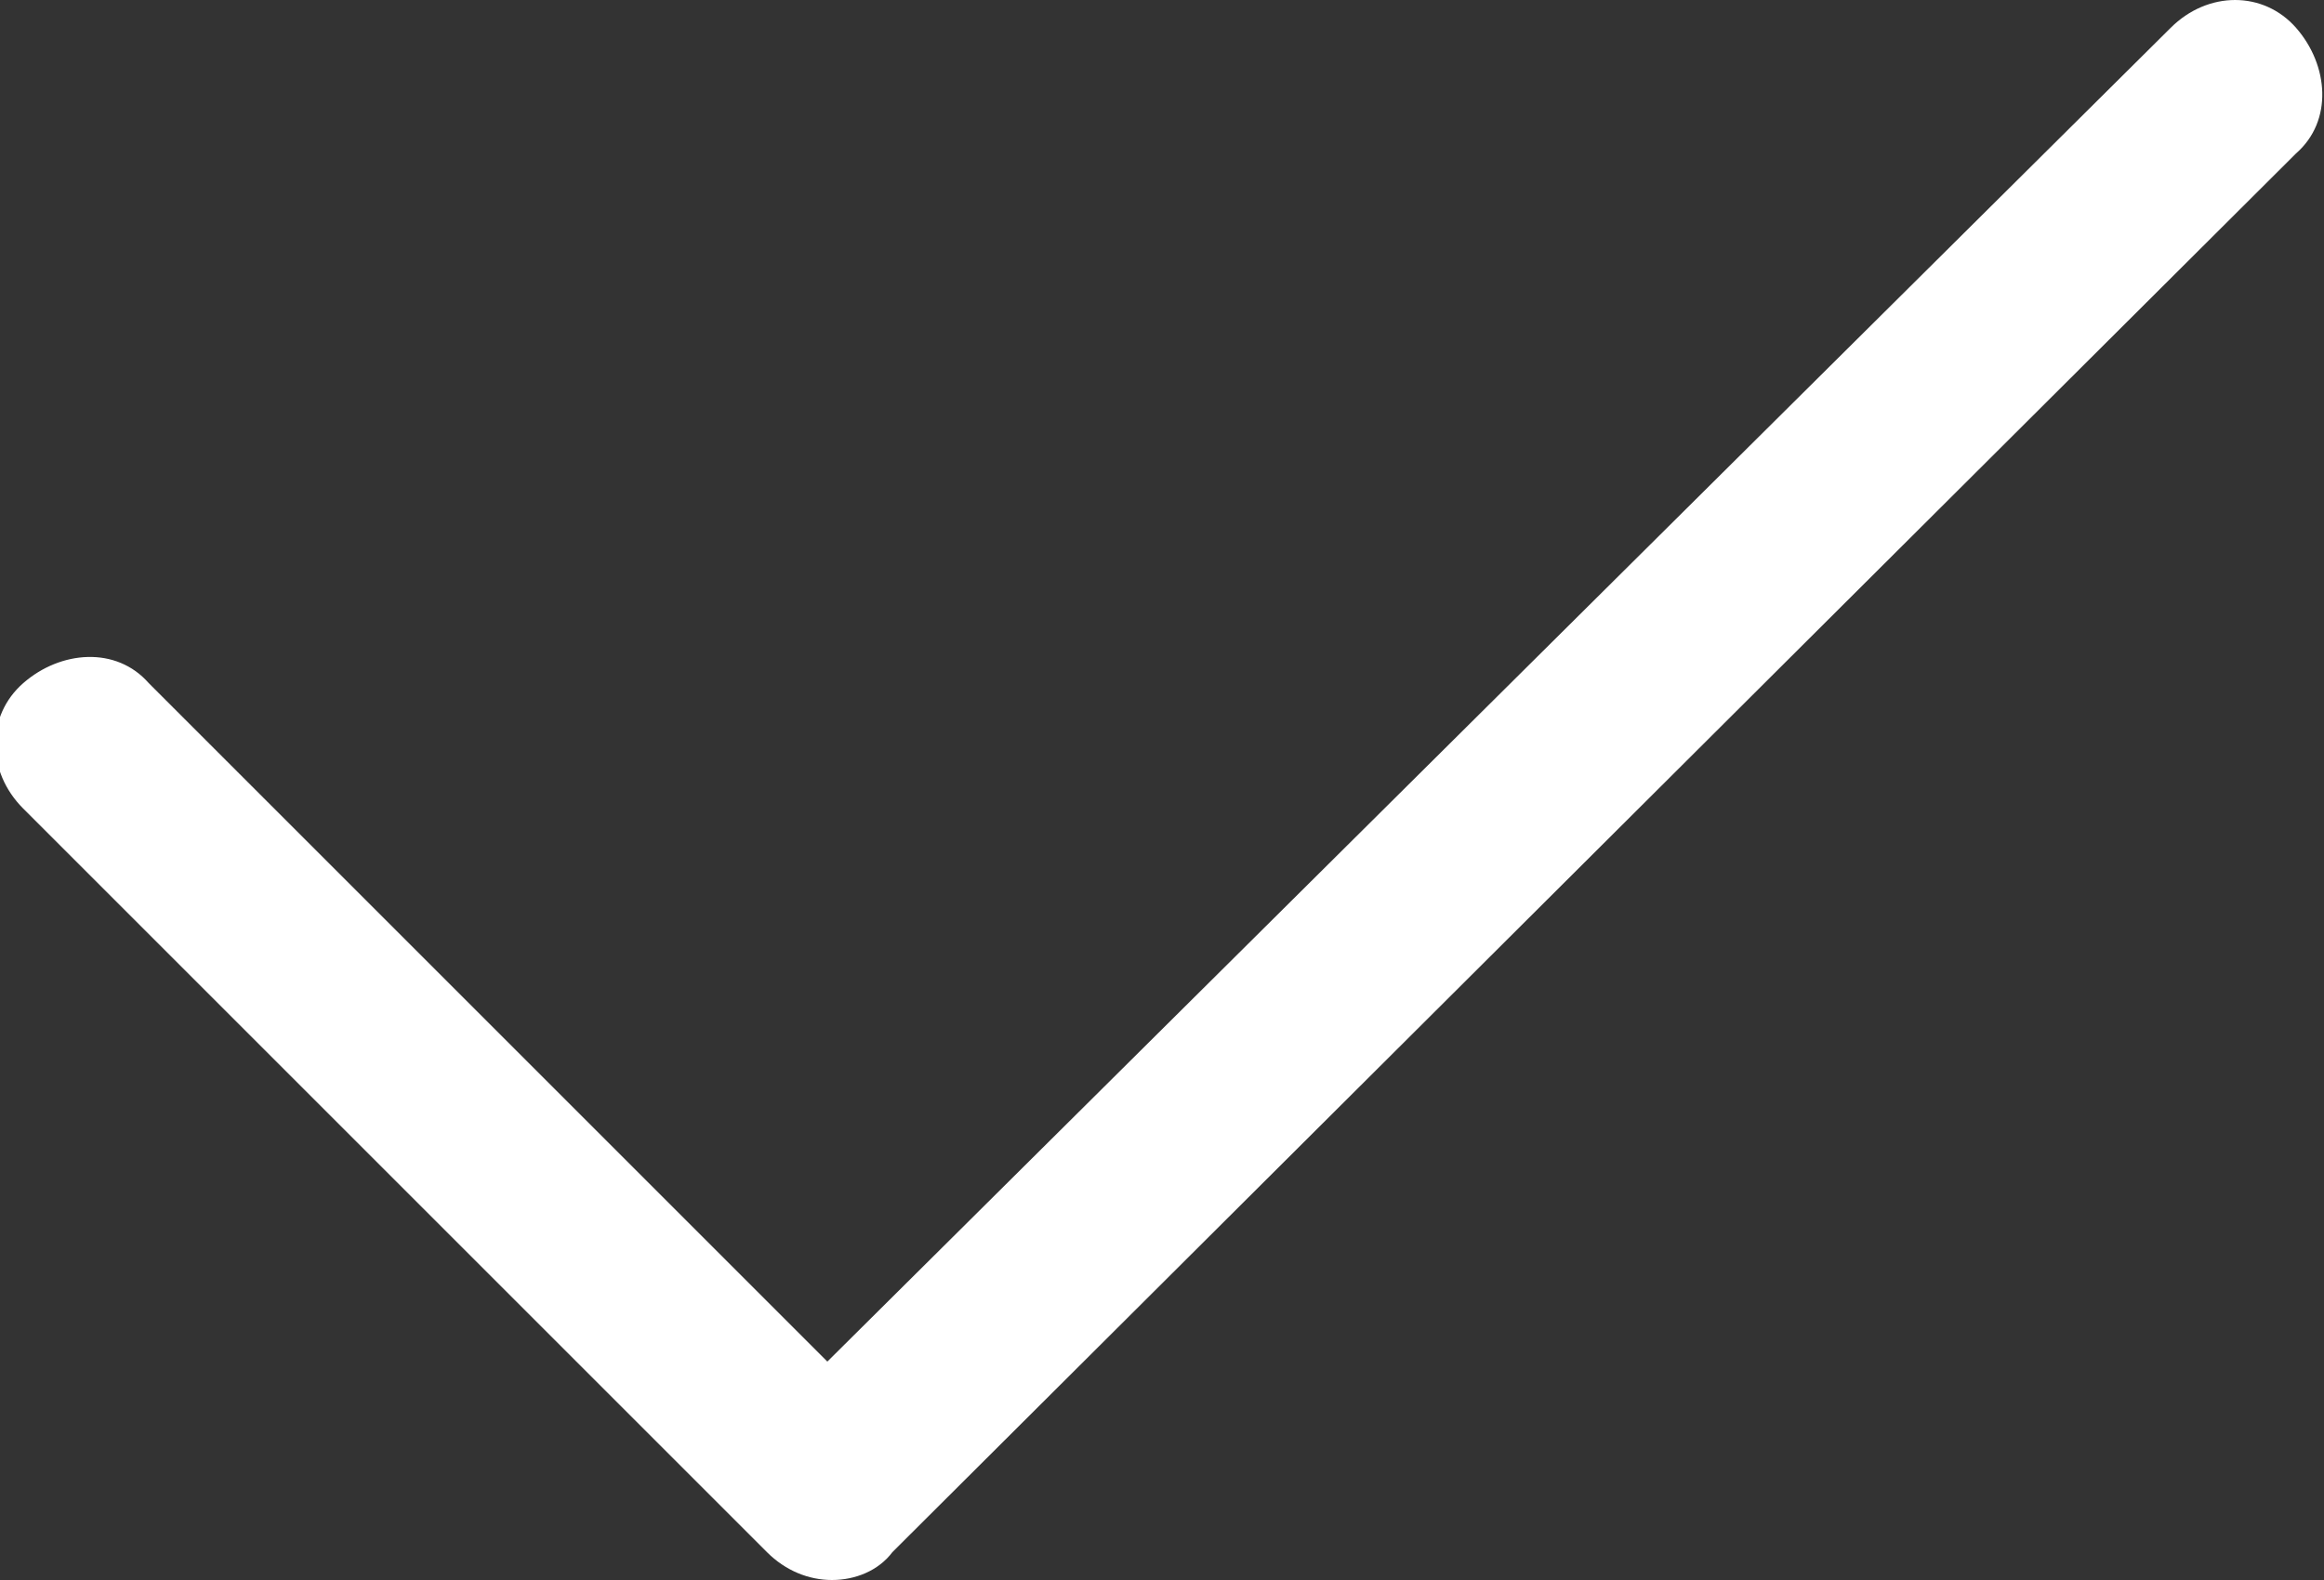 <?xml version="1.0" encoding="utf-8"?>
<!-- Generator: Adobe Illustrator 25.2.3, SVG Export Plug-In . SVG Version: 6.00 Build 0)  -->
<svg version="1.1" id="Layer_1" xmlns="http://www.w3.org/2000/svg" xmlns:xlink="http://www.w3.org/1999/xlink" x="0px" y="0px"
	 viewBox="0 0 50 34" style="enable-background:new 0 0 50 34;" xml:space="preserve">
<rect x="0" y="0" width="50" height="34" fill="#333333" stroke="none"/>
<style type="text/css">
	.st0{fill:#FFFFFF;}
</style>
<path class="st0" d="M17.9,34c-0.5,0-1-0.2-1.4-0.6l-16-16c-0.8-0.8-0.8-2,0-2.7s2-0.8,2.7,0l14.6,14.6L46.7,0.6
	c0.8-0.8,2-0.8,2.7,0s0.8,2,0,2.7L19.2,33.4C18.9,33.8,18.4,34,17.9,34z"/>
</svg>
